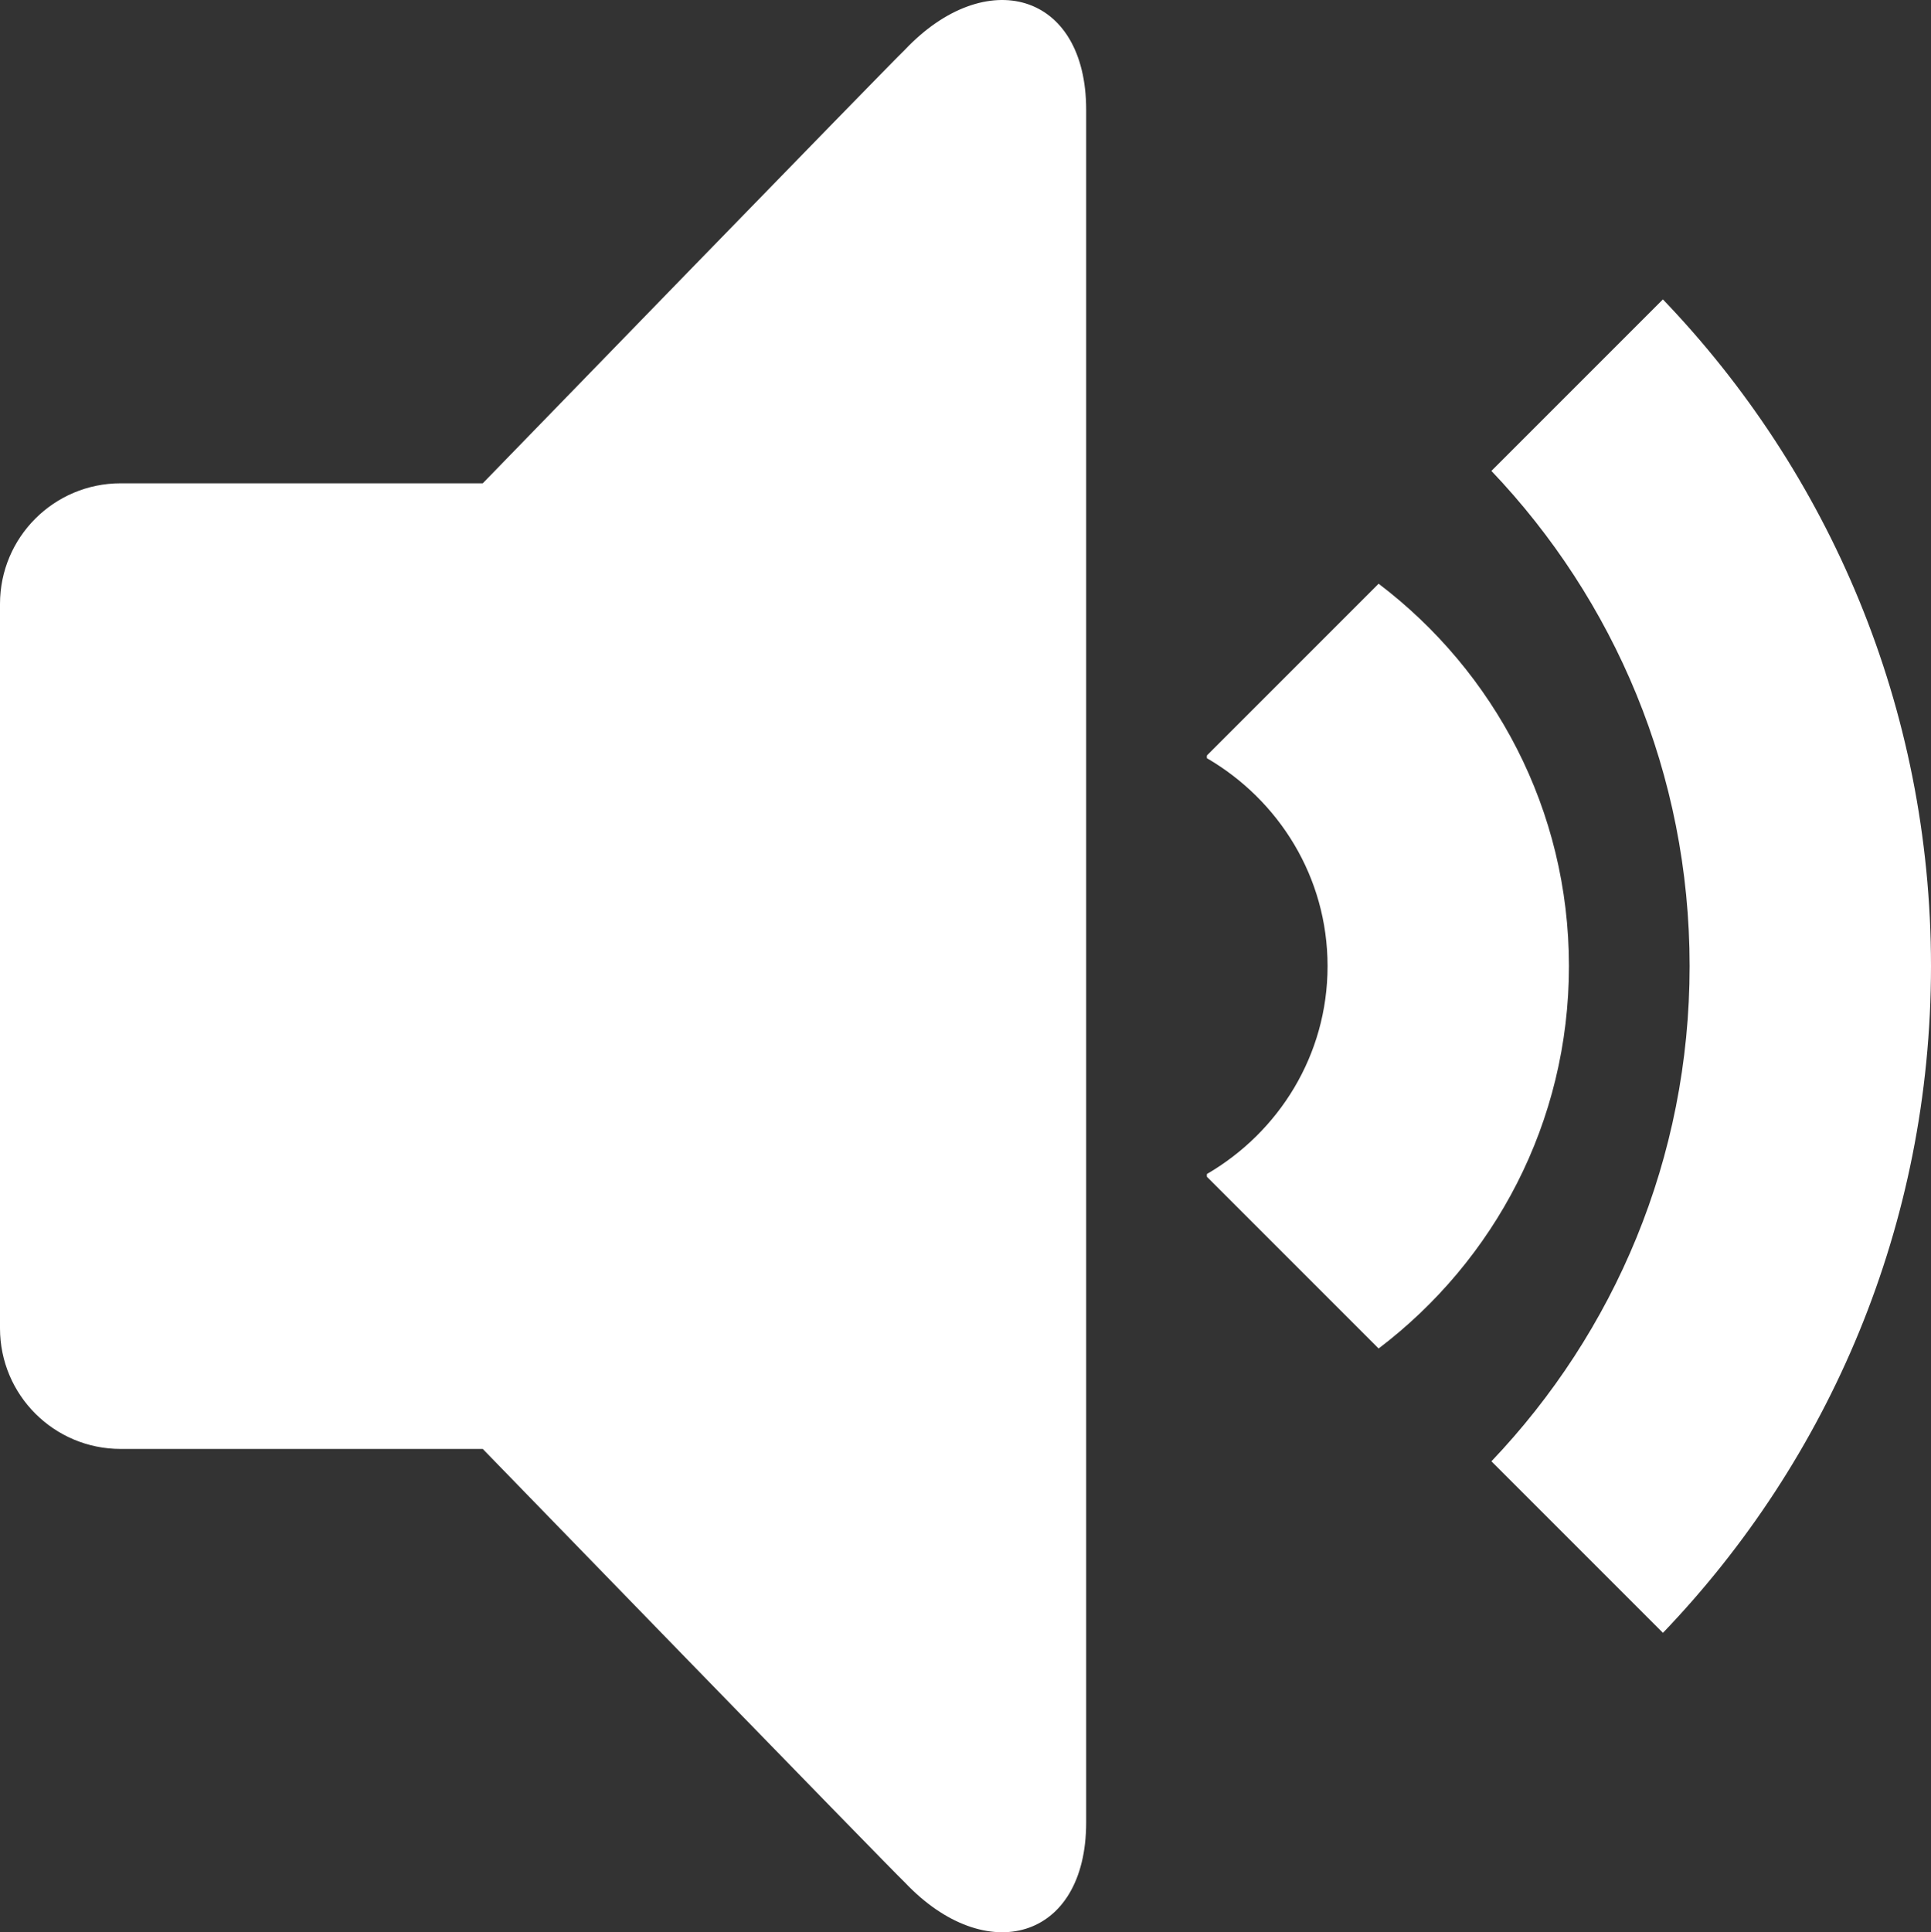 <svg xmlns="http://www.w3.org/2000/svg" width="474.748" height="475" viewBox="0.132 0 474.748 475" enable-background="new 0.132 0 474.748 475"><rect x="0.132" y="0" width="474.748" height="475" fill="#333333" stroke="none"/><g fill="#fff"><path d="M222.644 12.196C218.53 16.1 118.82 118.81 118.82 118.81H29.803c-16.4 0-29.672 13.27-29.672 29.672V326.52c0 16.4 13.272 29.67 29.672 29.67h89.015s99.71 102.71 103.824 106.614c19.816 20.91 44.533 14.264 44.533-14.81V27.006c0-29.072-24.717-35.72-44.533-14.81zM296.85 288.61v.663l42.226 42.226c28.412-21.57 46.79-55.55 46.79-94.003s-18.378-72.434-46.79-94.002L296.85 185.72v.662c17.676 10.288 29.672 29.21 29.672 51.115 0 21.906-11.997 40.827-29.672 51.113zM366.808 359.23l42.17 42.17c40.81-42.55 65.902-100.254 65.902-163.904 0-63.653-25.096-121.35-65.91-163.897l-42.166 42.165c30.175 31.693 48.732 74.438 48.732 121.73 0 47.31-18.556 90.05-48.728 121.736z"/></g></svg>